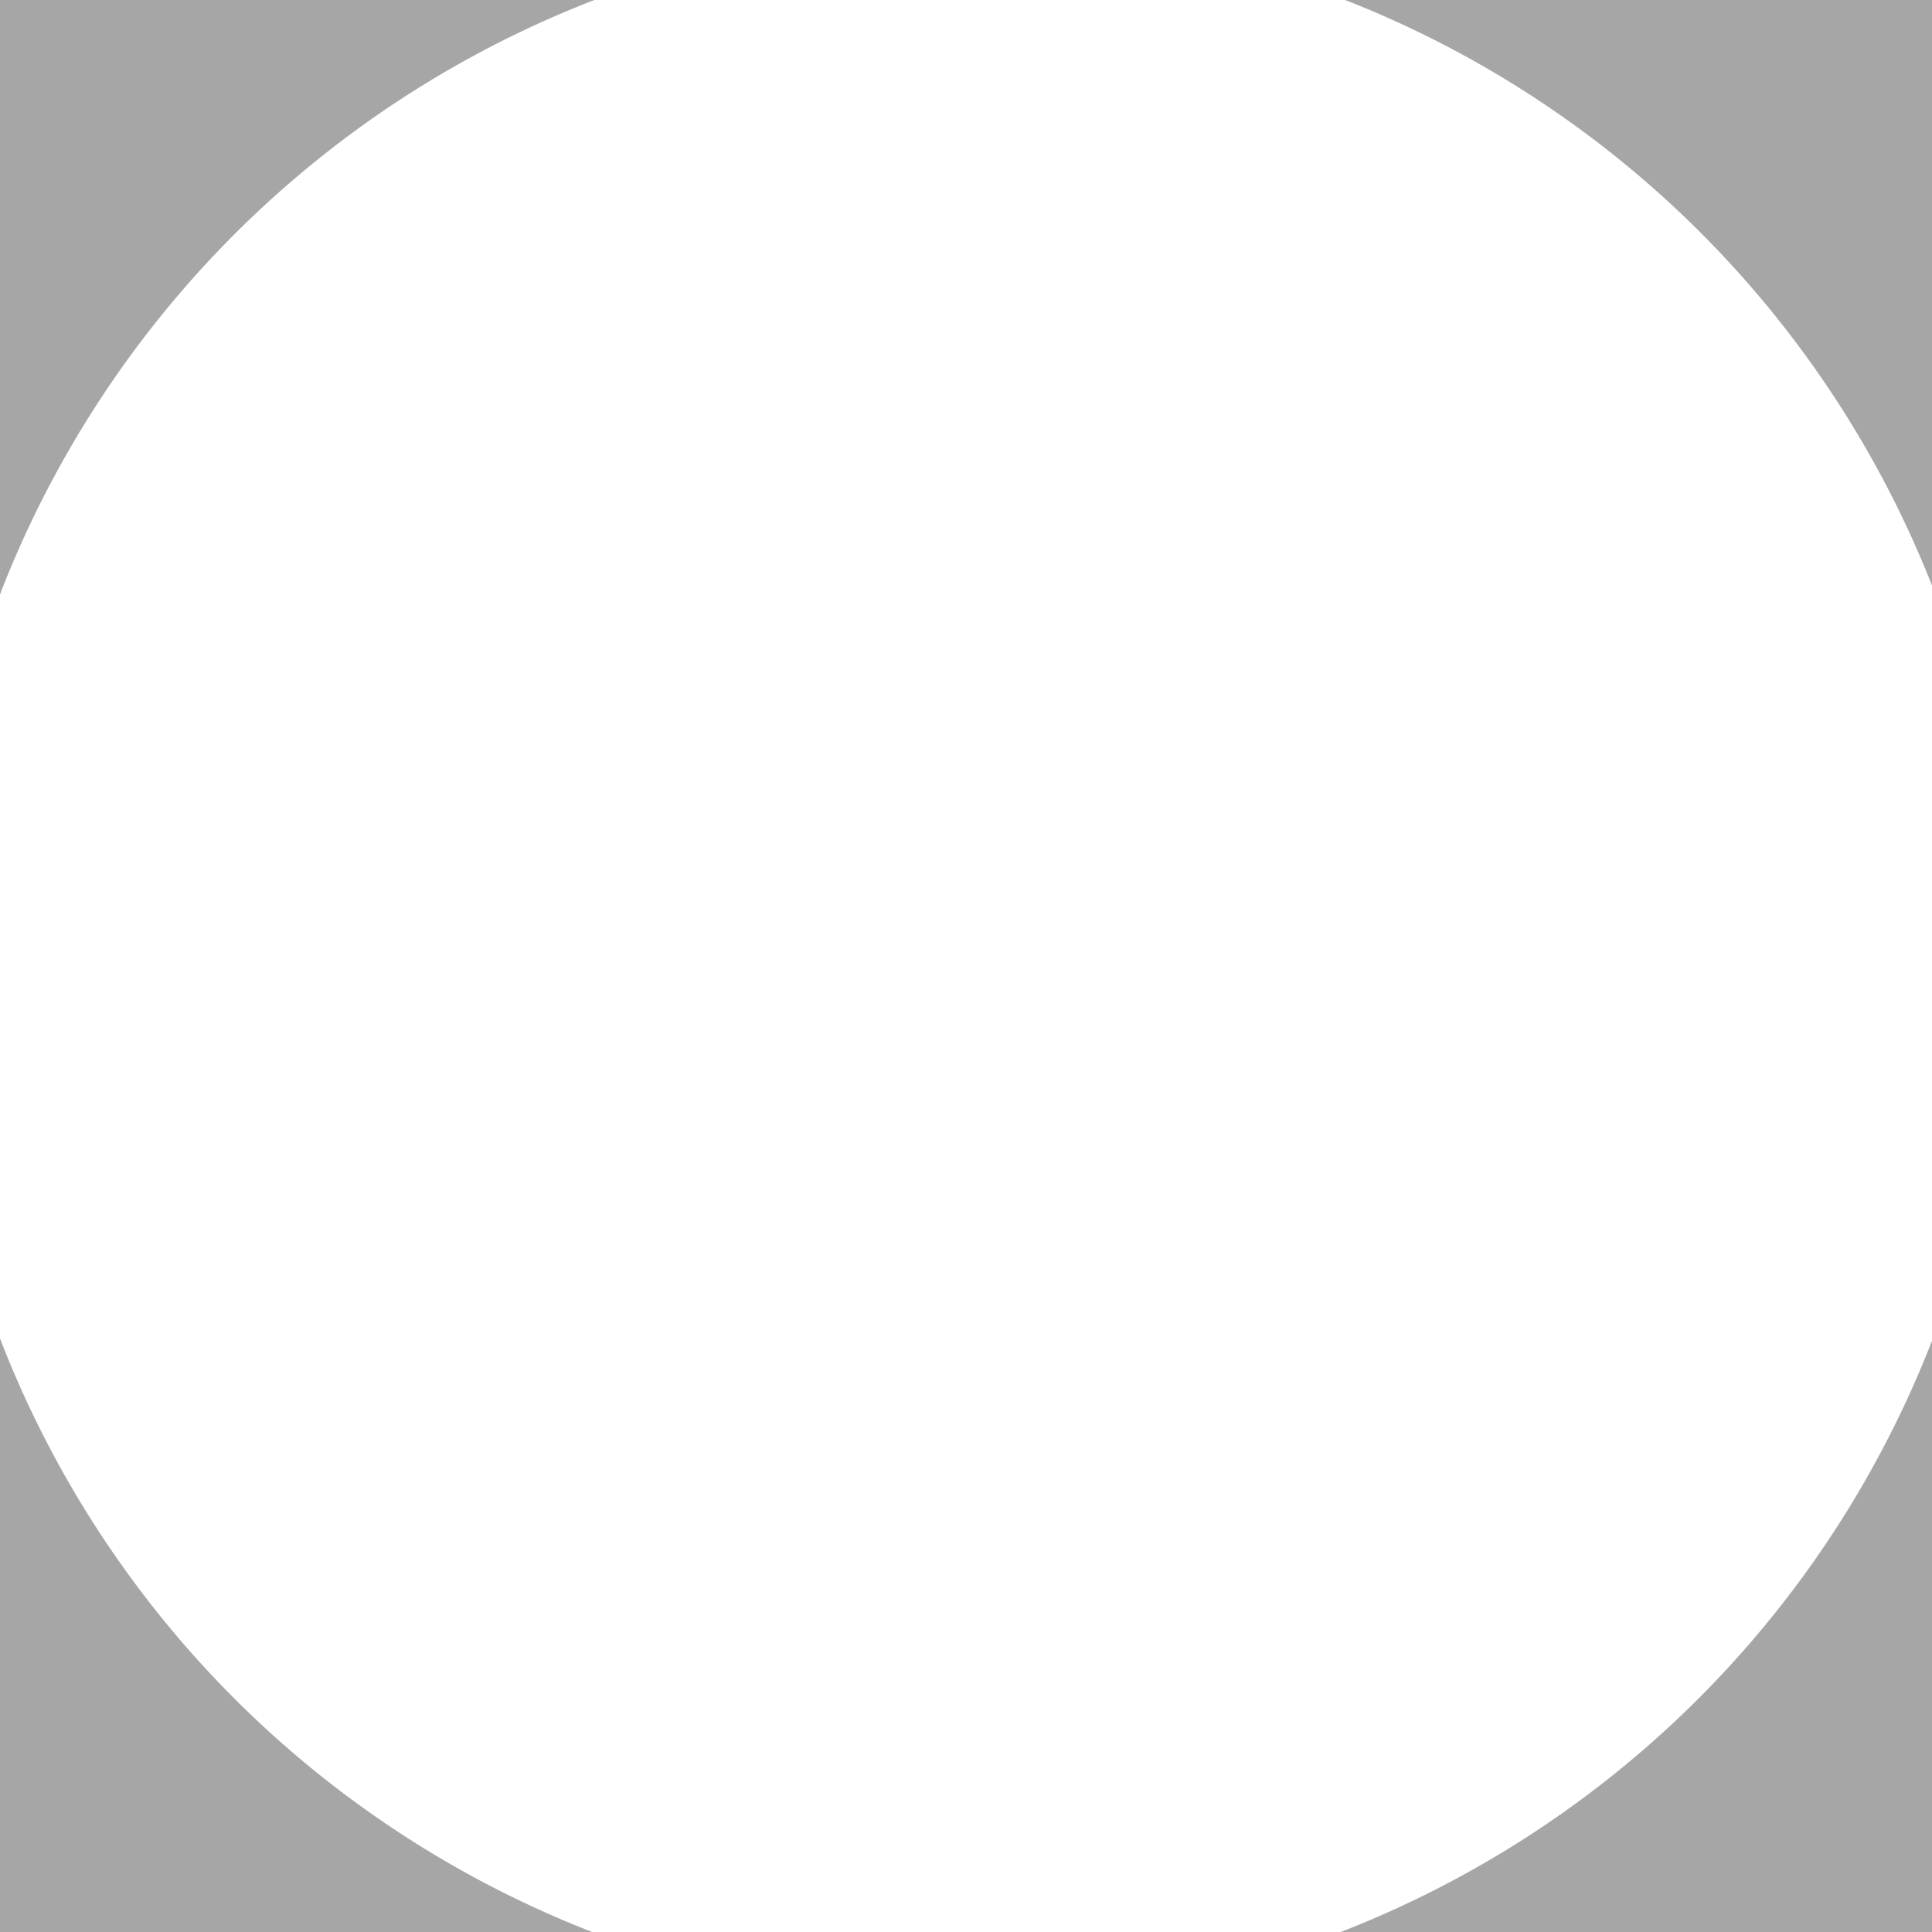<?xml version="1.0" encoding="UTF-8" standalone="no"?>
<svg
   viewBox="0 0 500 500"
   width="512px"
   height="512px"
   version="1.1"
   id="svg71"
   sodipodi:docname="movepiece.svg"
   inkscape:version="1.1.2 (0a00cf5339, 2022-02-04)"
   xmlns:inkscape="http://www.inkscape.org/namespaces/inkscape"
   xmlns:sodipodi="http://sodipodi.sourceforge.net/DTD/sodipodi-0.dtd"
   xmlns="http://www.w3.org/2000/svg"
   xmlns:svg="http://www.w3.org/2000/svg"
   xmlns:bx="https://boxy-svg.com">
  <sodipodi:namedview
     id="namedview73"
     pagecolor="#505050"
     bordercolor="#ffffff"
     borderopacity="1"
     inkscape:pageshadow="0"
     inkscape:pageopacity="0"
     inkscape:pagecheckerboard="1"
     showgrid="false"
     inkscape:zoom="0.39160156"
     inkscape:cx="445.60599"
     inkscape:cy="91.930175"
     inkscape:window-width="1396"
     inkscape:window-height="773"
     inkscape:window-x="2061"
     inkscape:window-y="167"
     inkscape:window-maximized="0"
     inkscape:current-layer="layer2" />
  <defs
     id="defs67">
    <bx:grid
       x="0"
       y="0"
       width="131"
       height="249.477" />
  </defs>
  <g
     inkscape:groupmode="layer"
     id="layer2"
     inkscape:label="Layer 2"
     style="display:inline">
    <path
       id="rect651"
       style="fill:#000000;fill-rule:evenodd;stroke-width:1;fill-opacity:0.35;opacity:1"
       d="M 0,0 V 157.449 A 275,275 0 0 1 157.449,0 Z M 356.332,0 A 275,275 0 0 1 512,155.668 V 0 Z M 0,354.551 V 512 H 157.449 A 275,275 0 0 1 0,354.551 Z m 512,0 A 275,275 0 0 1 354.551,512 H 512 Z"
       transform="scale(0.977)" />
  </g>
  <g
     inkscape:groupmode="layer"
     id="layer1"
     inkscape:label="Layer 1"
     style="display:inline" />
</svg>
